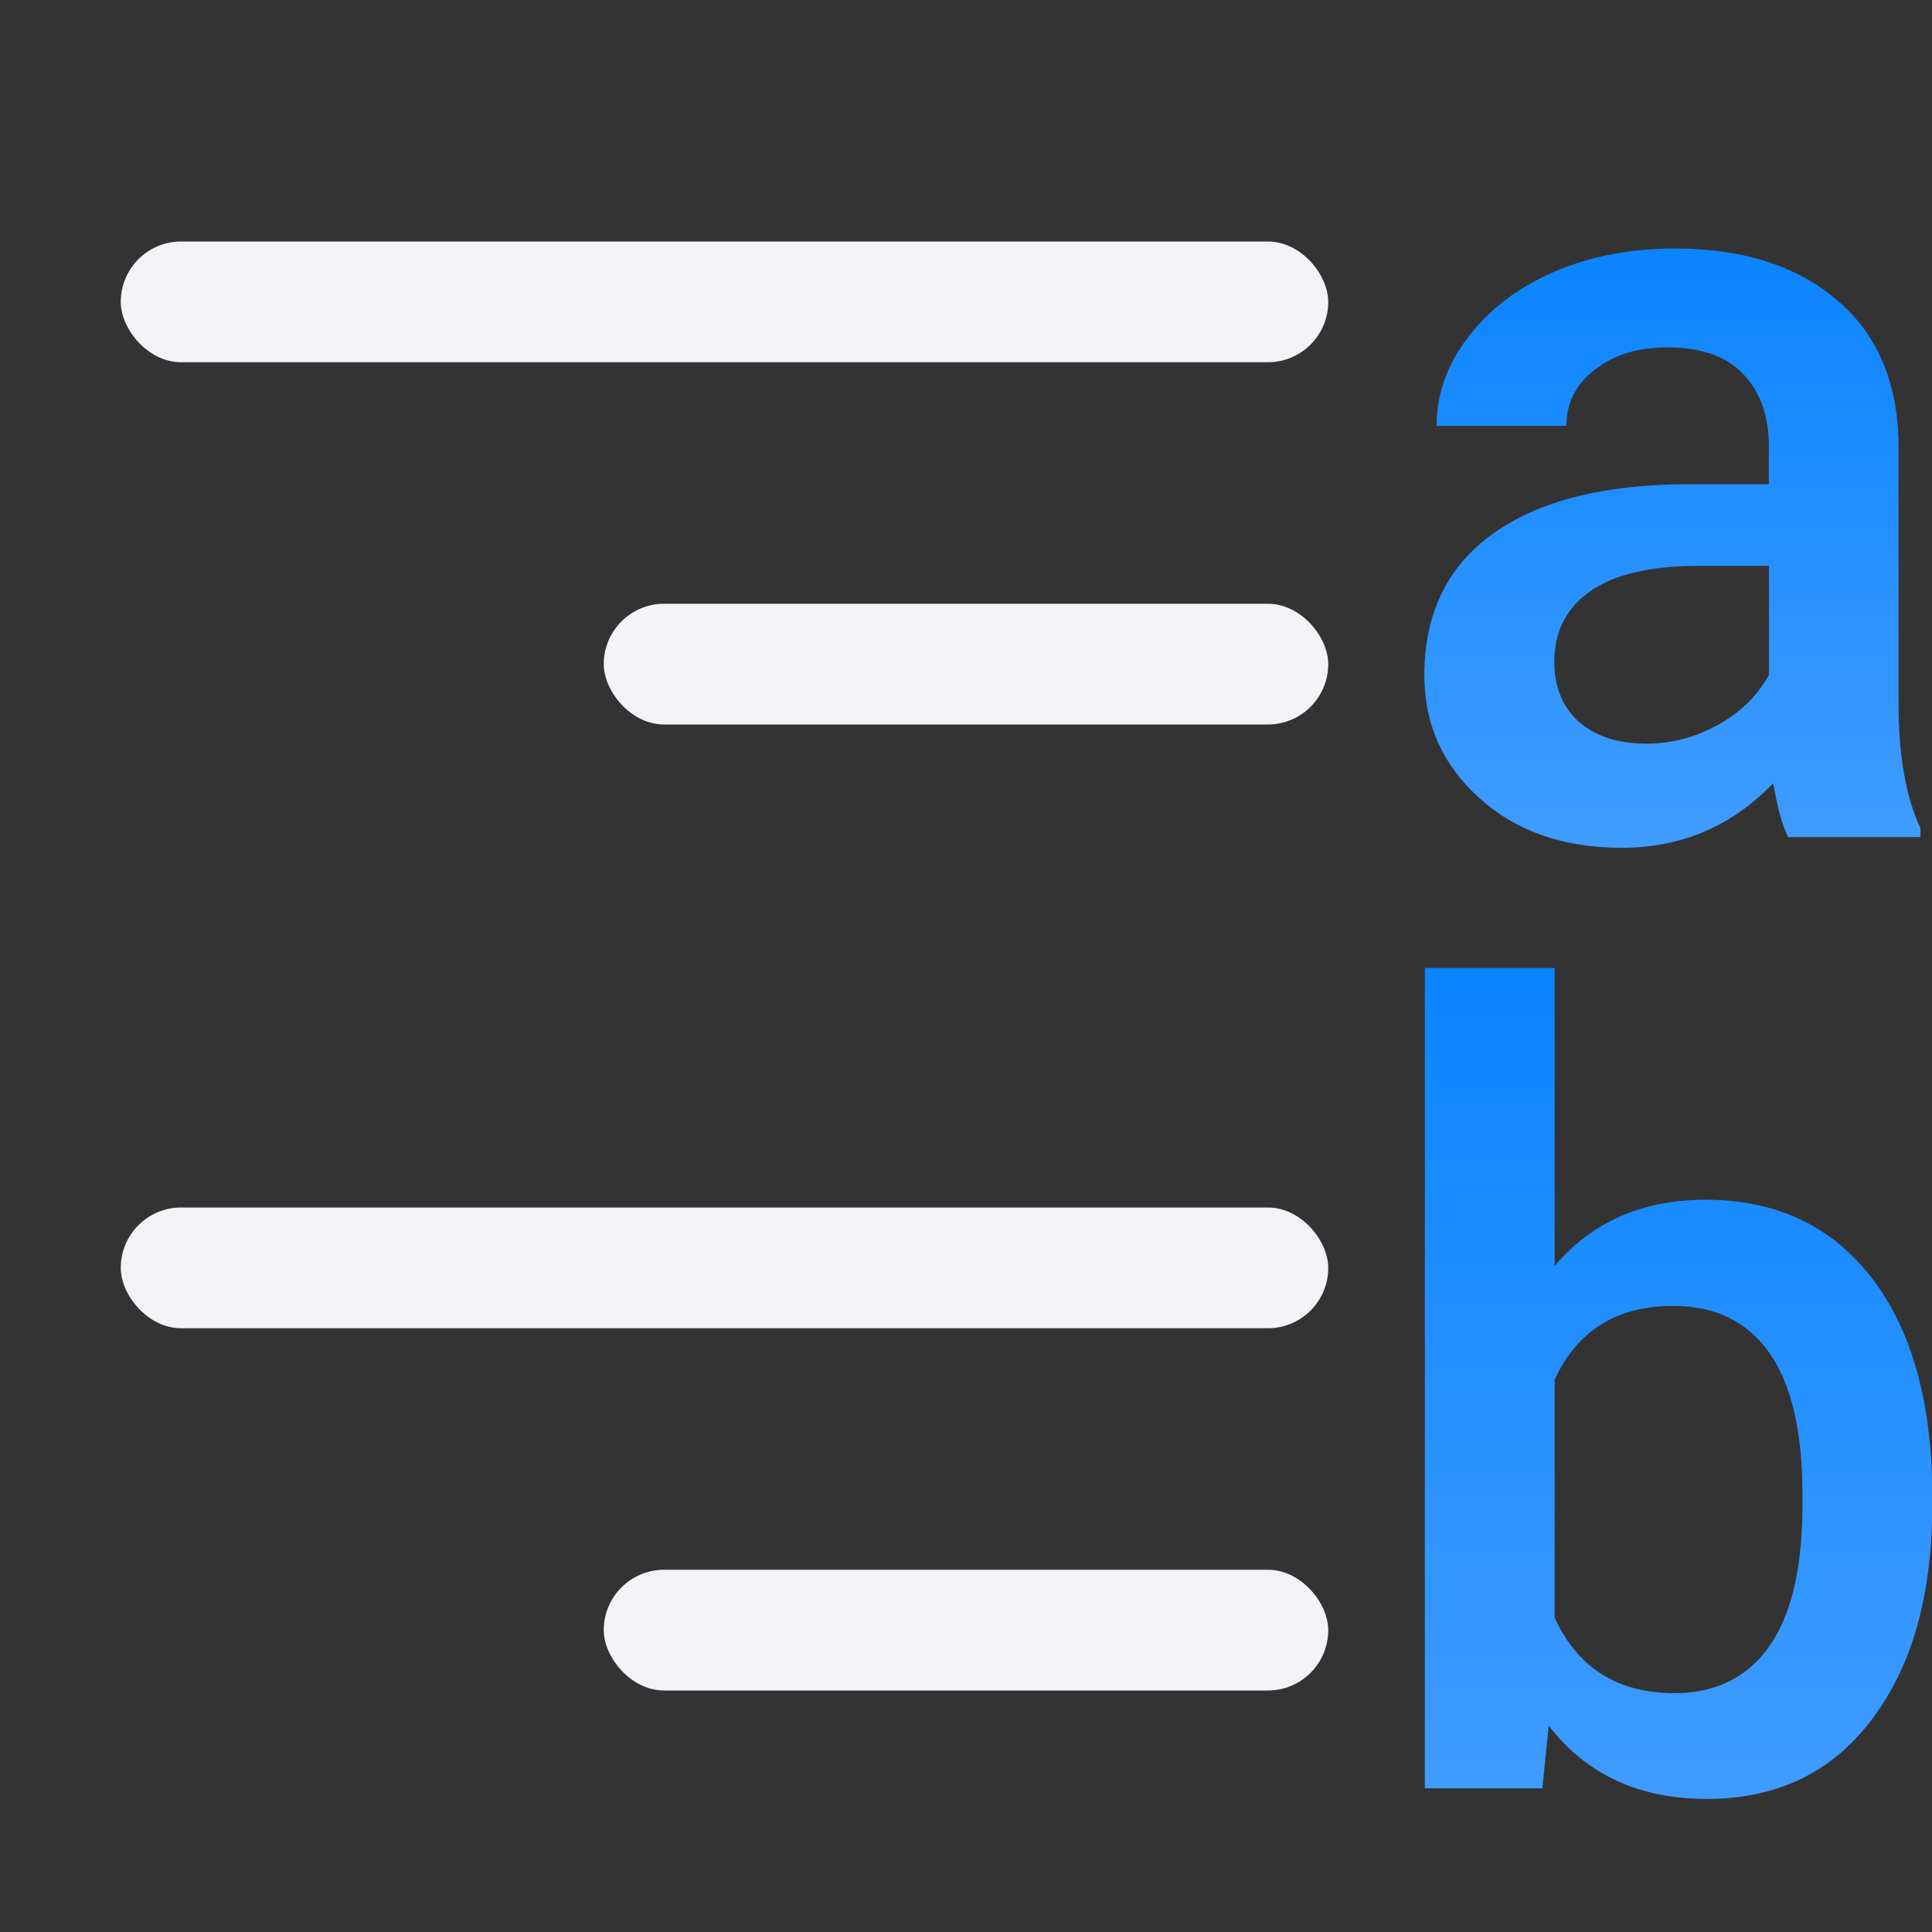 <svg viewBox="0 0 16 16" xmlns="http://www.w3.org/2000/svg" xmlns:xlink="http://www.w3.org/1999/xlink"><rect x="0" y="0" width="16" height="16" fill="#333333" stroke="none"/><linearGradient id="a" gradientTransform="matrix(-1 0 0 1 16 0)" gradientUnits="userSpaceOnUse" x1="2" x2="2" xlink:href="#c" y1="15" y2="8"/><linearGradient id="b" gradientTransform="matrix(-1 0 0 1 16 0)" gradientUnits="userSpaceOnUse" x1="2" x2="2" xlink:href="#c" y1="7" y2="2"/><linearGradient id="c" gradientTransform="translate(-32.61 -7.932)" gradientUnits="userSpaceOnUse" x1="14" x2="13.797" y1="22" y2="2.136"><stop offset="0" stop-color="#409cff"/><stop offset="1" stop-color="#0a84ff"/></linearGradient><g transform="matrix(-1 0 0 1 27.798 0)"><path d="m12.989 6.933q.071-.137.124-.447.513.535 1.256.535.721 0 1.177-.411.456-.411.456-1.017 0-.765-.566-1.172-.571-.411-1.628-.411h-.659v-.314q0-.372.208-.593.208-.226.633-.226.367 0 .602.186.234.181.234.464h1.075q0-.394-.261-.734-.261-.345-.708-.54-.451-.195-1.004-.195-.84 0-1.34.425-.5.42-.513 1.185v2.159q0 .646-.181 1.031v.075zm1.181-.774q-.318 0-.597-.155-.283-.155-.425-.416v-.902h.579q.597 0 .898.208.301.208.301.588 0 .31-.203.495-.208.181-.553.181z" fill="url(#b)"/><path d="m11.796 12.465q0 1.115.5 1.774.495.659 1.367.659.84 0 1.309-.606l.053.518h.973v-6.794h-1.075v2.468q-.464-.548-1.252-.548-.876 0-1.376.65-.5.65-.5 1.818zm1.075-.093q0-.778.274-1.168.274-.389.796-.389.699 0 .982.61v1.973q-.288.624-.991.624-.504 0-.778-.376-.274-.376-.283-1.137z" fill="url(#a)"/></g><g fill="#f2f2f7"><rect height="1" ry=".5" width="10" x="1" y="2"/><rect height="1" ry=".5" width="6" x="5" y="5"/><rect height="1" ry=".5" width="10" x="1" y="10"/><rect height="1" ry=".5" width="6" x="5" y="13"/></g></svg>